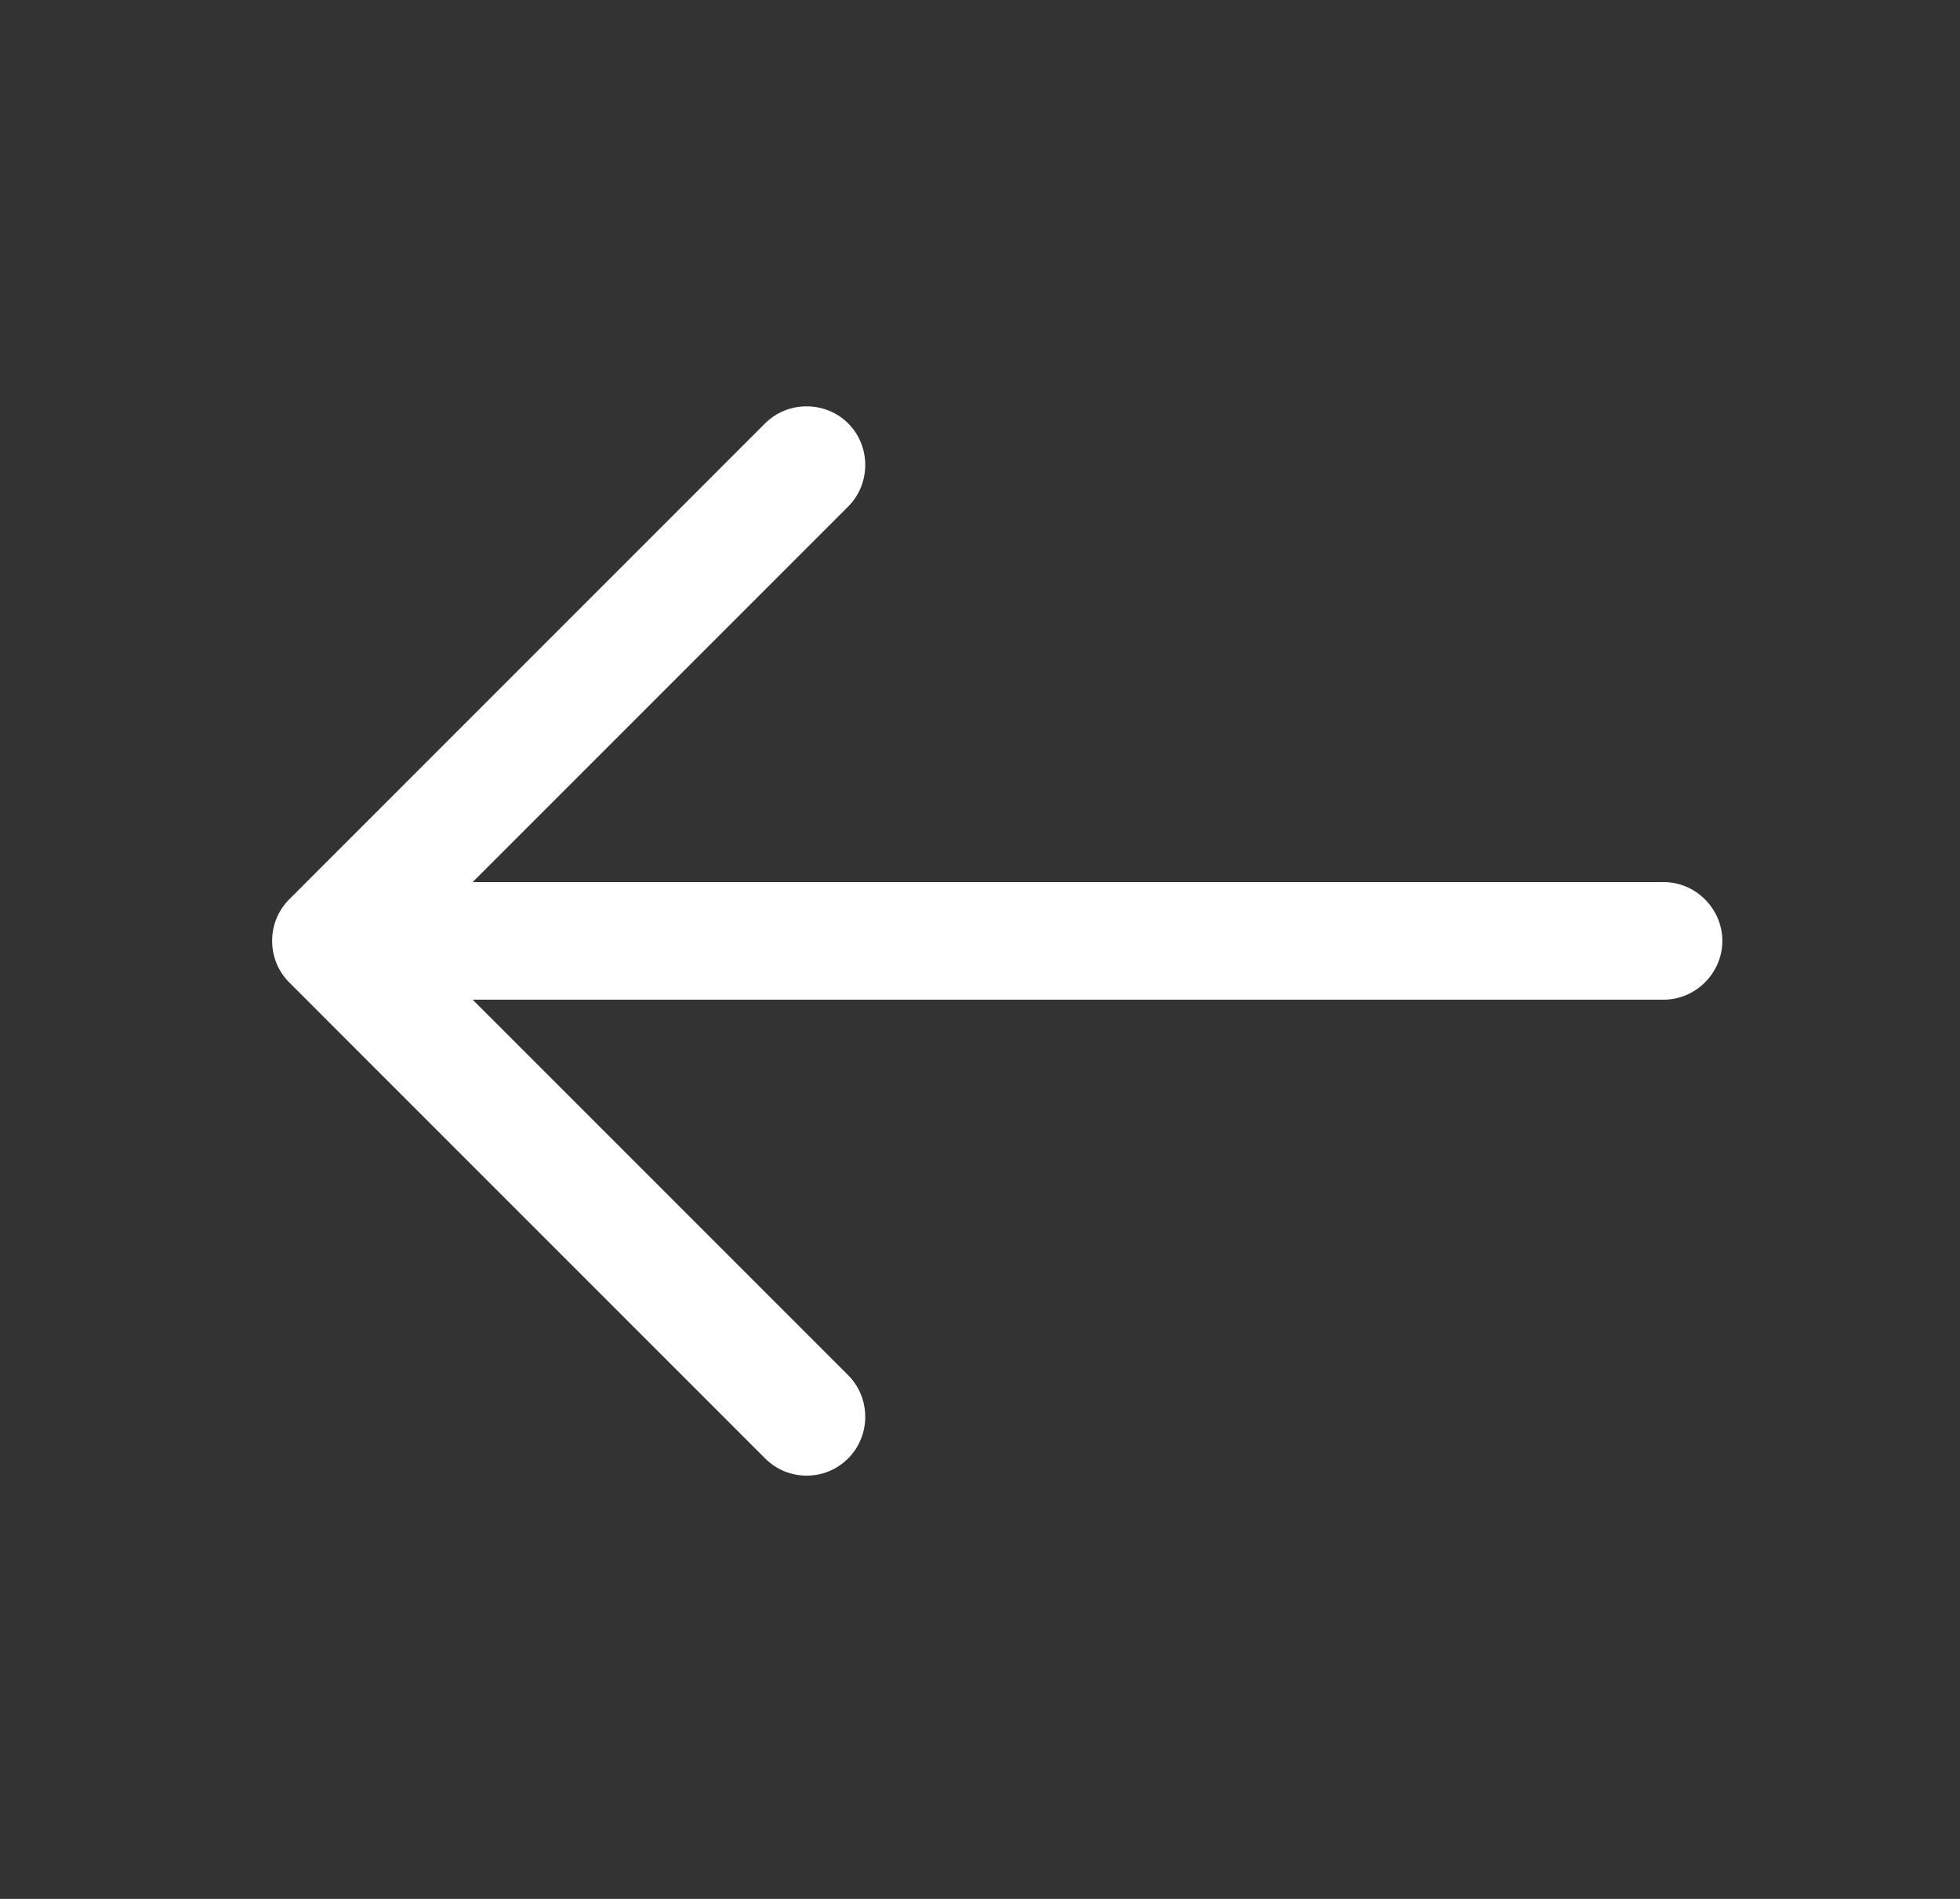 <svg width="32" height="31" viewBox="0 0 32 31" fill="none" xmlns="http://www.w3.org/2000/svg">
<rect x="0" y="0" width="32" height="31" fill="#333333" stroke="none"/>
<path d="M13.169 24.09C13.413 24.09 13.656 24 13.848 23.808C14.219 23.437 14.219 22.822 13.848 22.451L6.757 15.36L13.848 8.269C14.219 7.898 14.219 7.283 13.848 6.912C13.477 6.541 12.862 6.541 12.491 6.912L4.722 14.682C4.35 15.053 4.35 15.667 4.722 16.038L12.491 23.808C12.683 24 12.926 24.09 13.169 24.09Z" fill="white"/>
<path d="M5.617 16.32H27.16C27.685 16.32 28.12 15.885 28.12 15.36C28.12 14.835 27.685 14.4 27.16 14.4H5.617C5.093 14.4 4.657 14.835 4.657 15.36C4.657 15.885 5.093 16.32 5.617 16.32Z" fill="white"/>
</svg>
